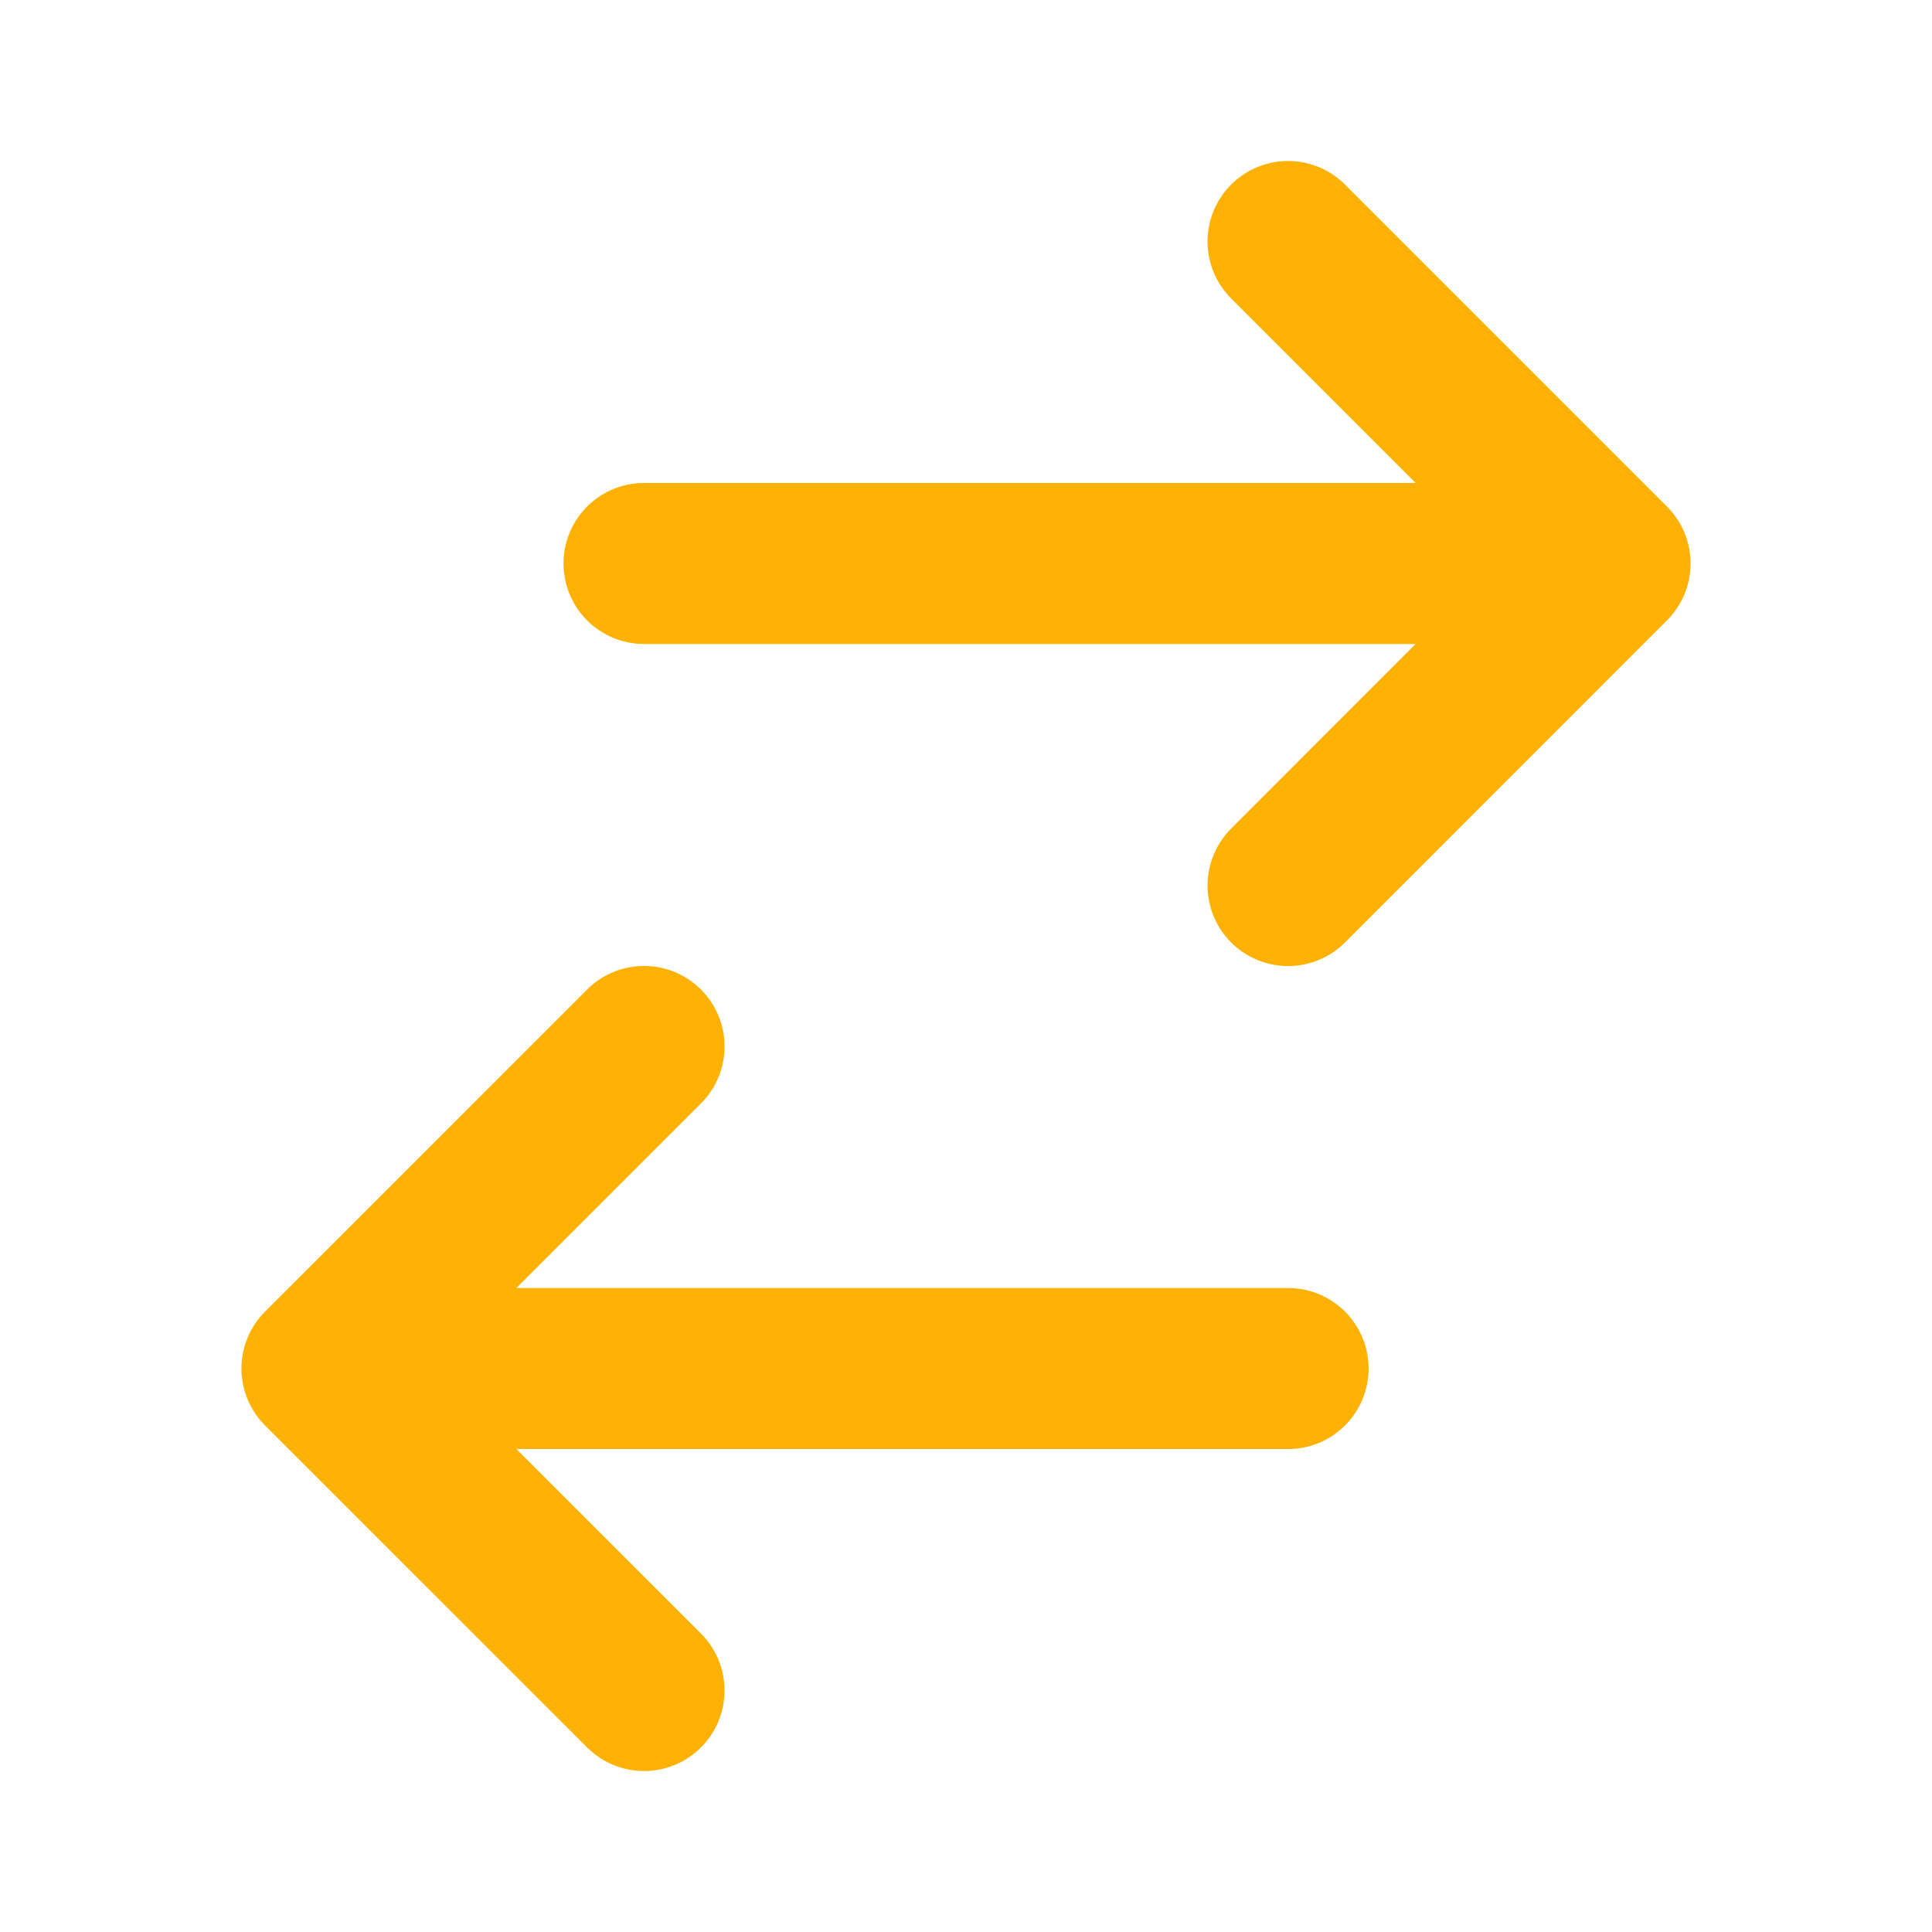 <svg width="20" height="20" viewBox="0 0 20 20" fill="none" xmlns="http://www.w3.org/2000/svg">
<path d="M3.333 14.167L6.667 10.833M6.667 5.833H16.667H6.667ZM16.667 5.833L13.334 2.5L16.667 5.833ZM16.667 5.833L13.334 9.167L16.667 5.833ZM13.334 14.167H3.333H13.334ZM3.333 14.167L6.667 17.5L3.333 14.167Z" stroke="#FDB102" stroke-width="1.667" stroke-linecap="round" stroke-linejoin="round"/>
</svg>
